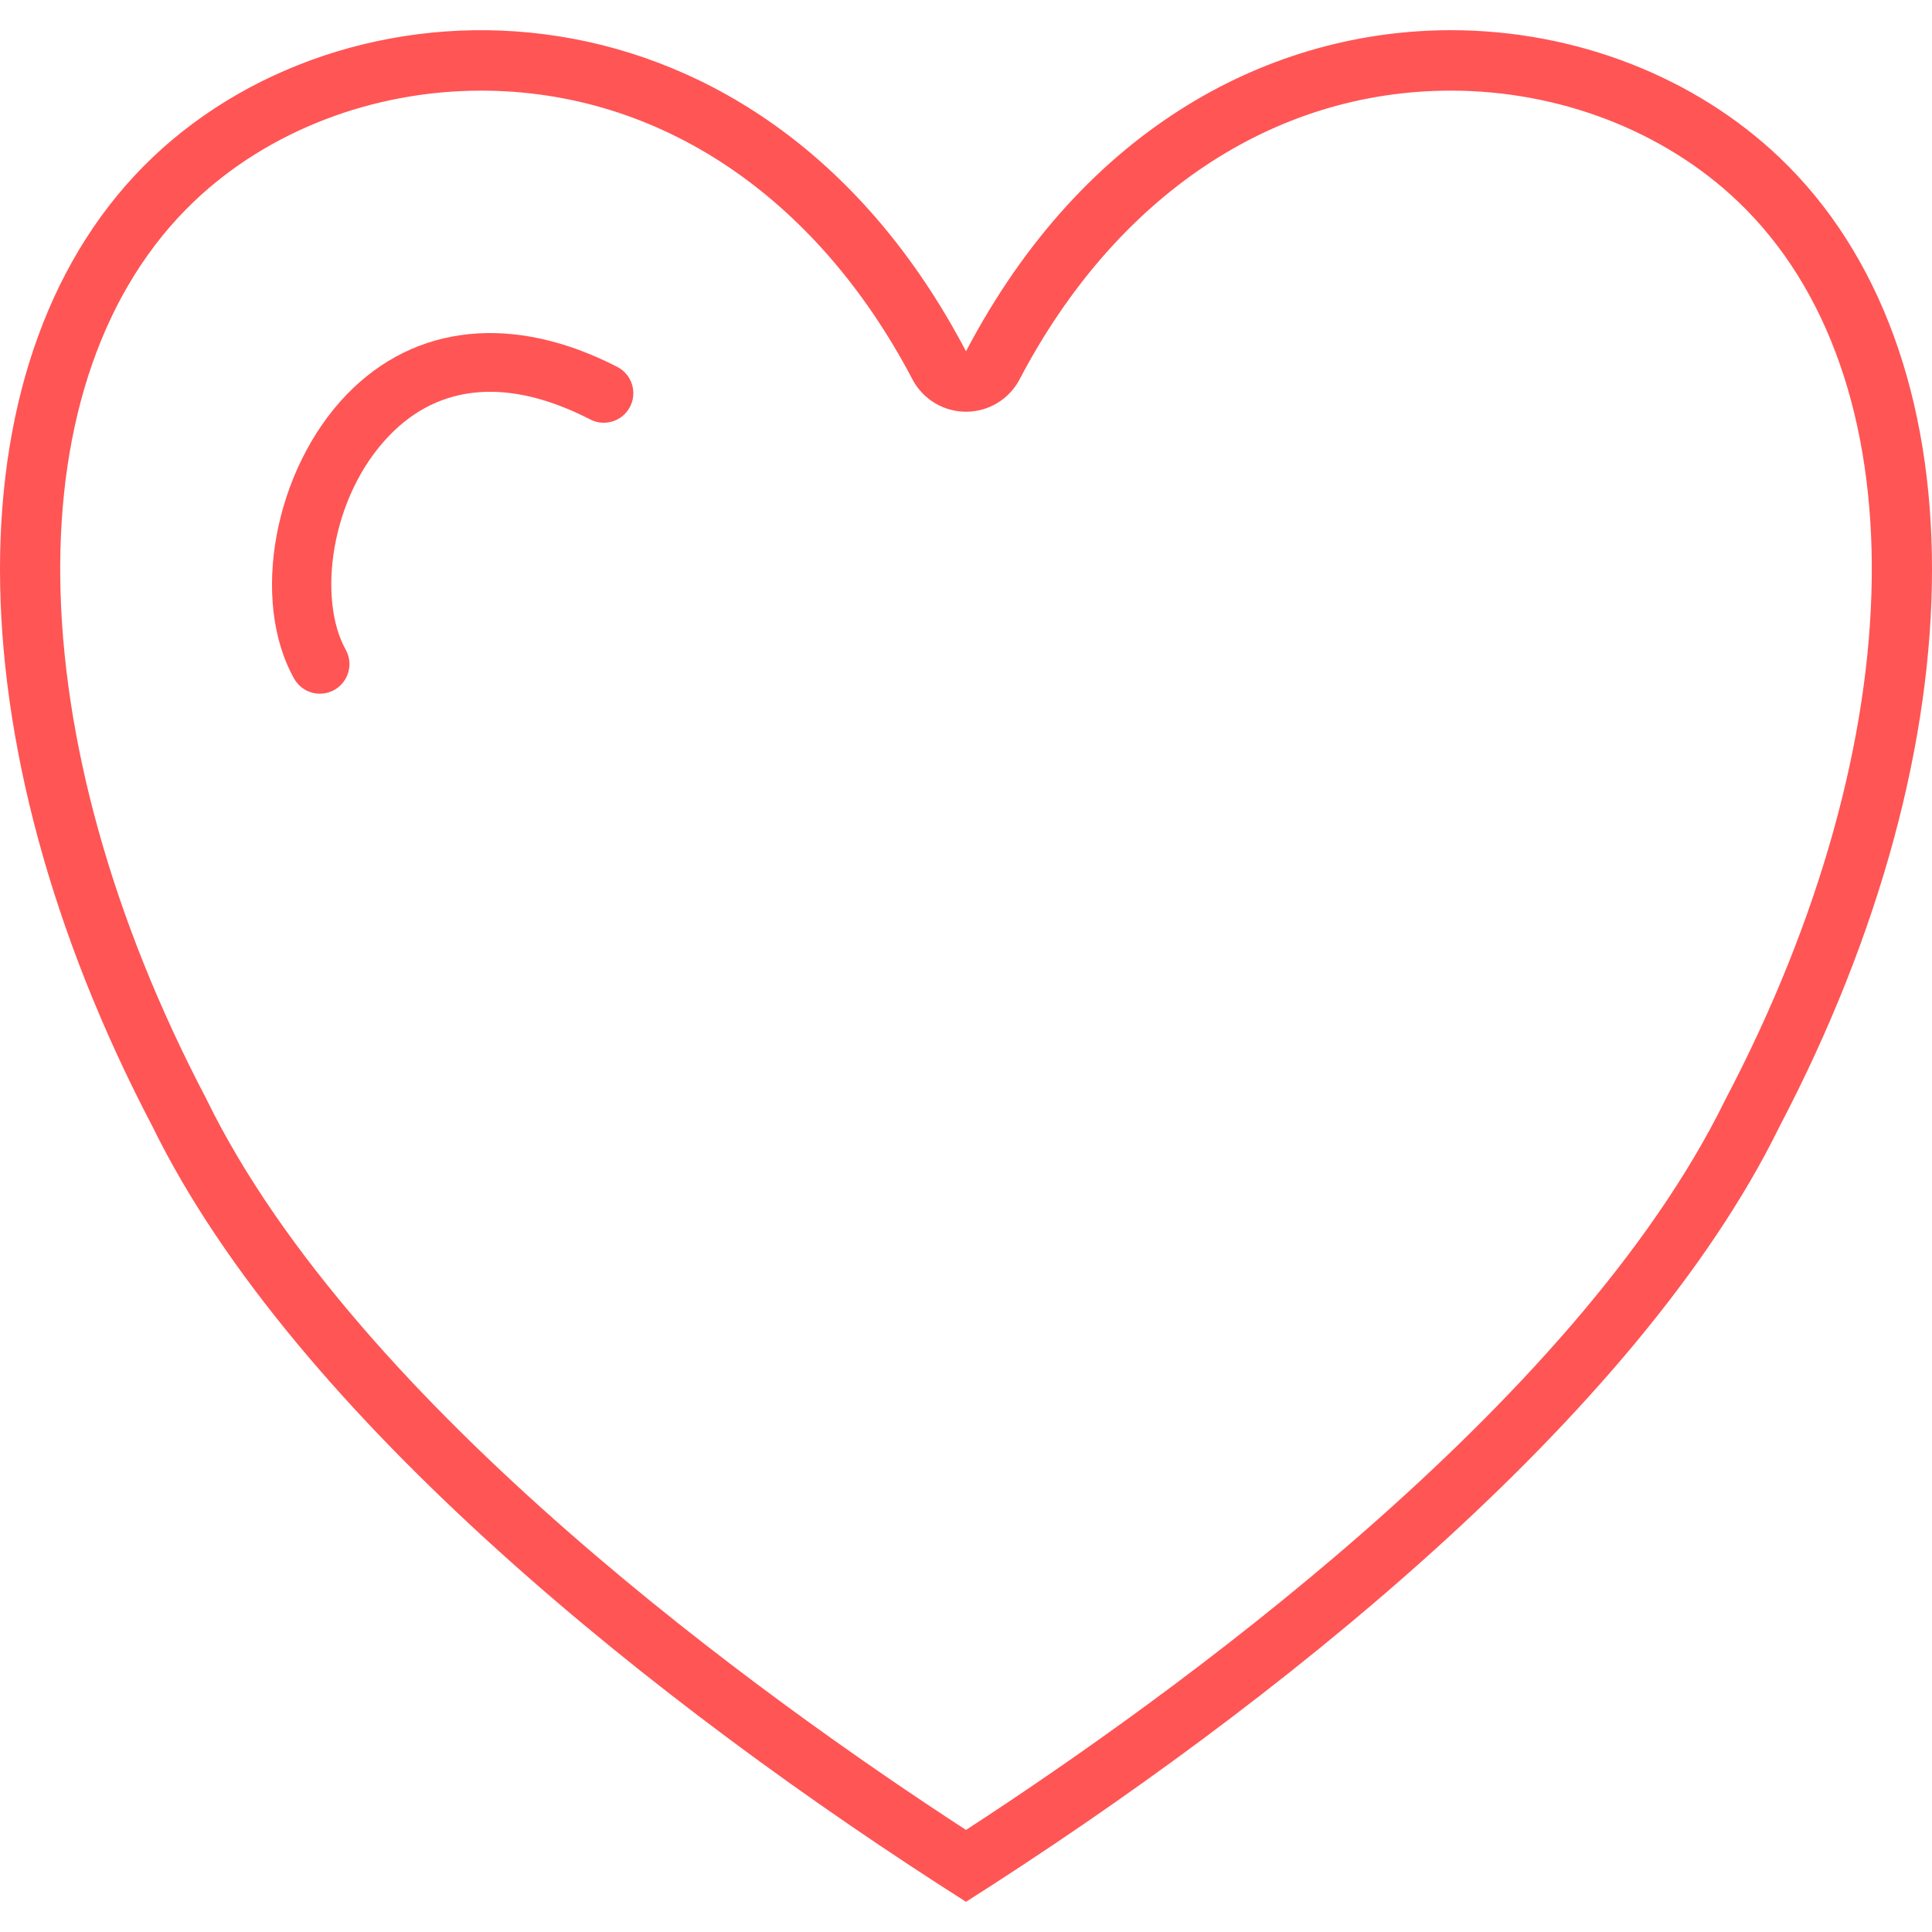 <svg width="35" height="35" viewBox="0 0 35 35" fill="none" xmlns="http://www.w3.org/2000/svg">
<g clip-path="url(#clip0)">
<path d="M11.183 6.647C9.309 5.681 7.523 5.863 6.284 7.144C4.967 8.506 4.529 10.864 5.327 12.292C5.425 12.468 5.607 12.567 5.795 12.567C5.884 12.567 5.973 12.545 6.056 12.499C6.314 12.355 6.407 12.028 6.263 11.77C5.751 10.854 5.98 8.999 7.054 7.889C7.967 6.943 9.226 6.844 10.693 7.599C10.957 7.735 11.279 7.63 11.414 7.368C11.549 7.105 11.446 6.782 11.183 6.647Z" fill="#FF5555"/>
<path d="M32.237 2.853C30.71 1.399 28.552 0.547 26.285 0.547C23.08 0.547 19.658 2.251 17.5 6.364C13.815 -0.66 6.446 -0.656 2.763 2.853C-0.921 6.364 -0.921 13.386 2.763 20.409C5.342 25.675 11.974 30.943 17.5 34.453C23.026 30.943 29.658 25.675 32.237 20.409C35.921 13.386 35.921 6.364 32.237 2.853ZM31.267 19.9C31.262 19.909 31.257 19.918 31.253 19.927C28.527 25.492 21.131 30.791 17.5 33.151C13.87 30.791 6.473 25.493 3.747 19.927C3.743 19.918 3.738 19.909 3.734 19.9C0.29 13.337 0.204 6.805 3.519 3.646C4.855 2.373 6.749 1.643 8.715 1.642H8.715C11.938 1.643 14.786 3.549 16.53 6.873C16.72 7.233 17.093 7.459 17.501 7.459C17.908 7.459 18.282 7.233 18.471 6.872C20.214 3.549 23.063 1.642 26.285 1.642C28.251 1.642 30.144 2.373 31.481 3.647C34.796 6.805 34.71 13.337 31.267 19.9Z" fill="#FF5555"/>
</g>
<defs>
<clipPath id="clip0">
<rect width="35" height="35" fill="white"/>
</clipPath>
</defs>
</svg>
